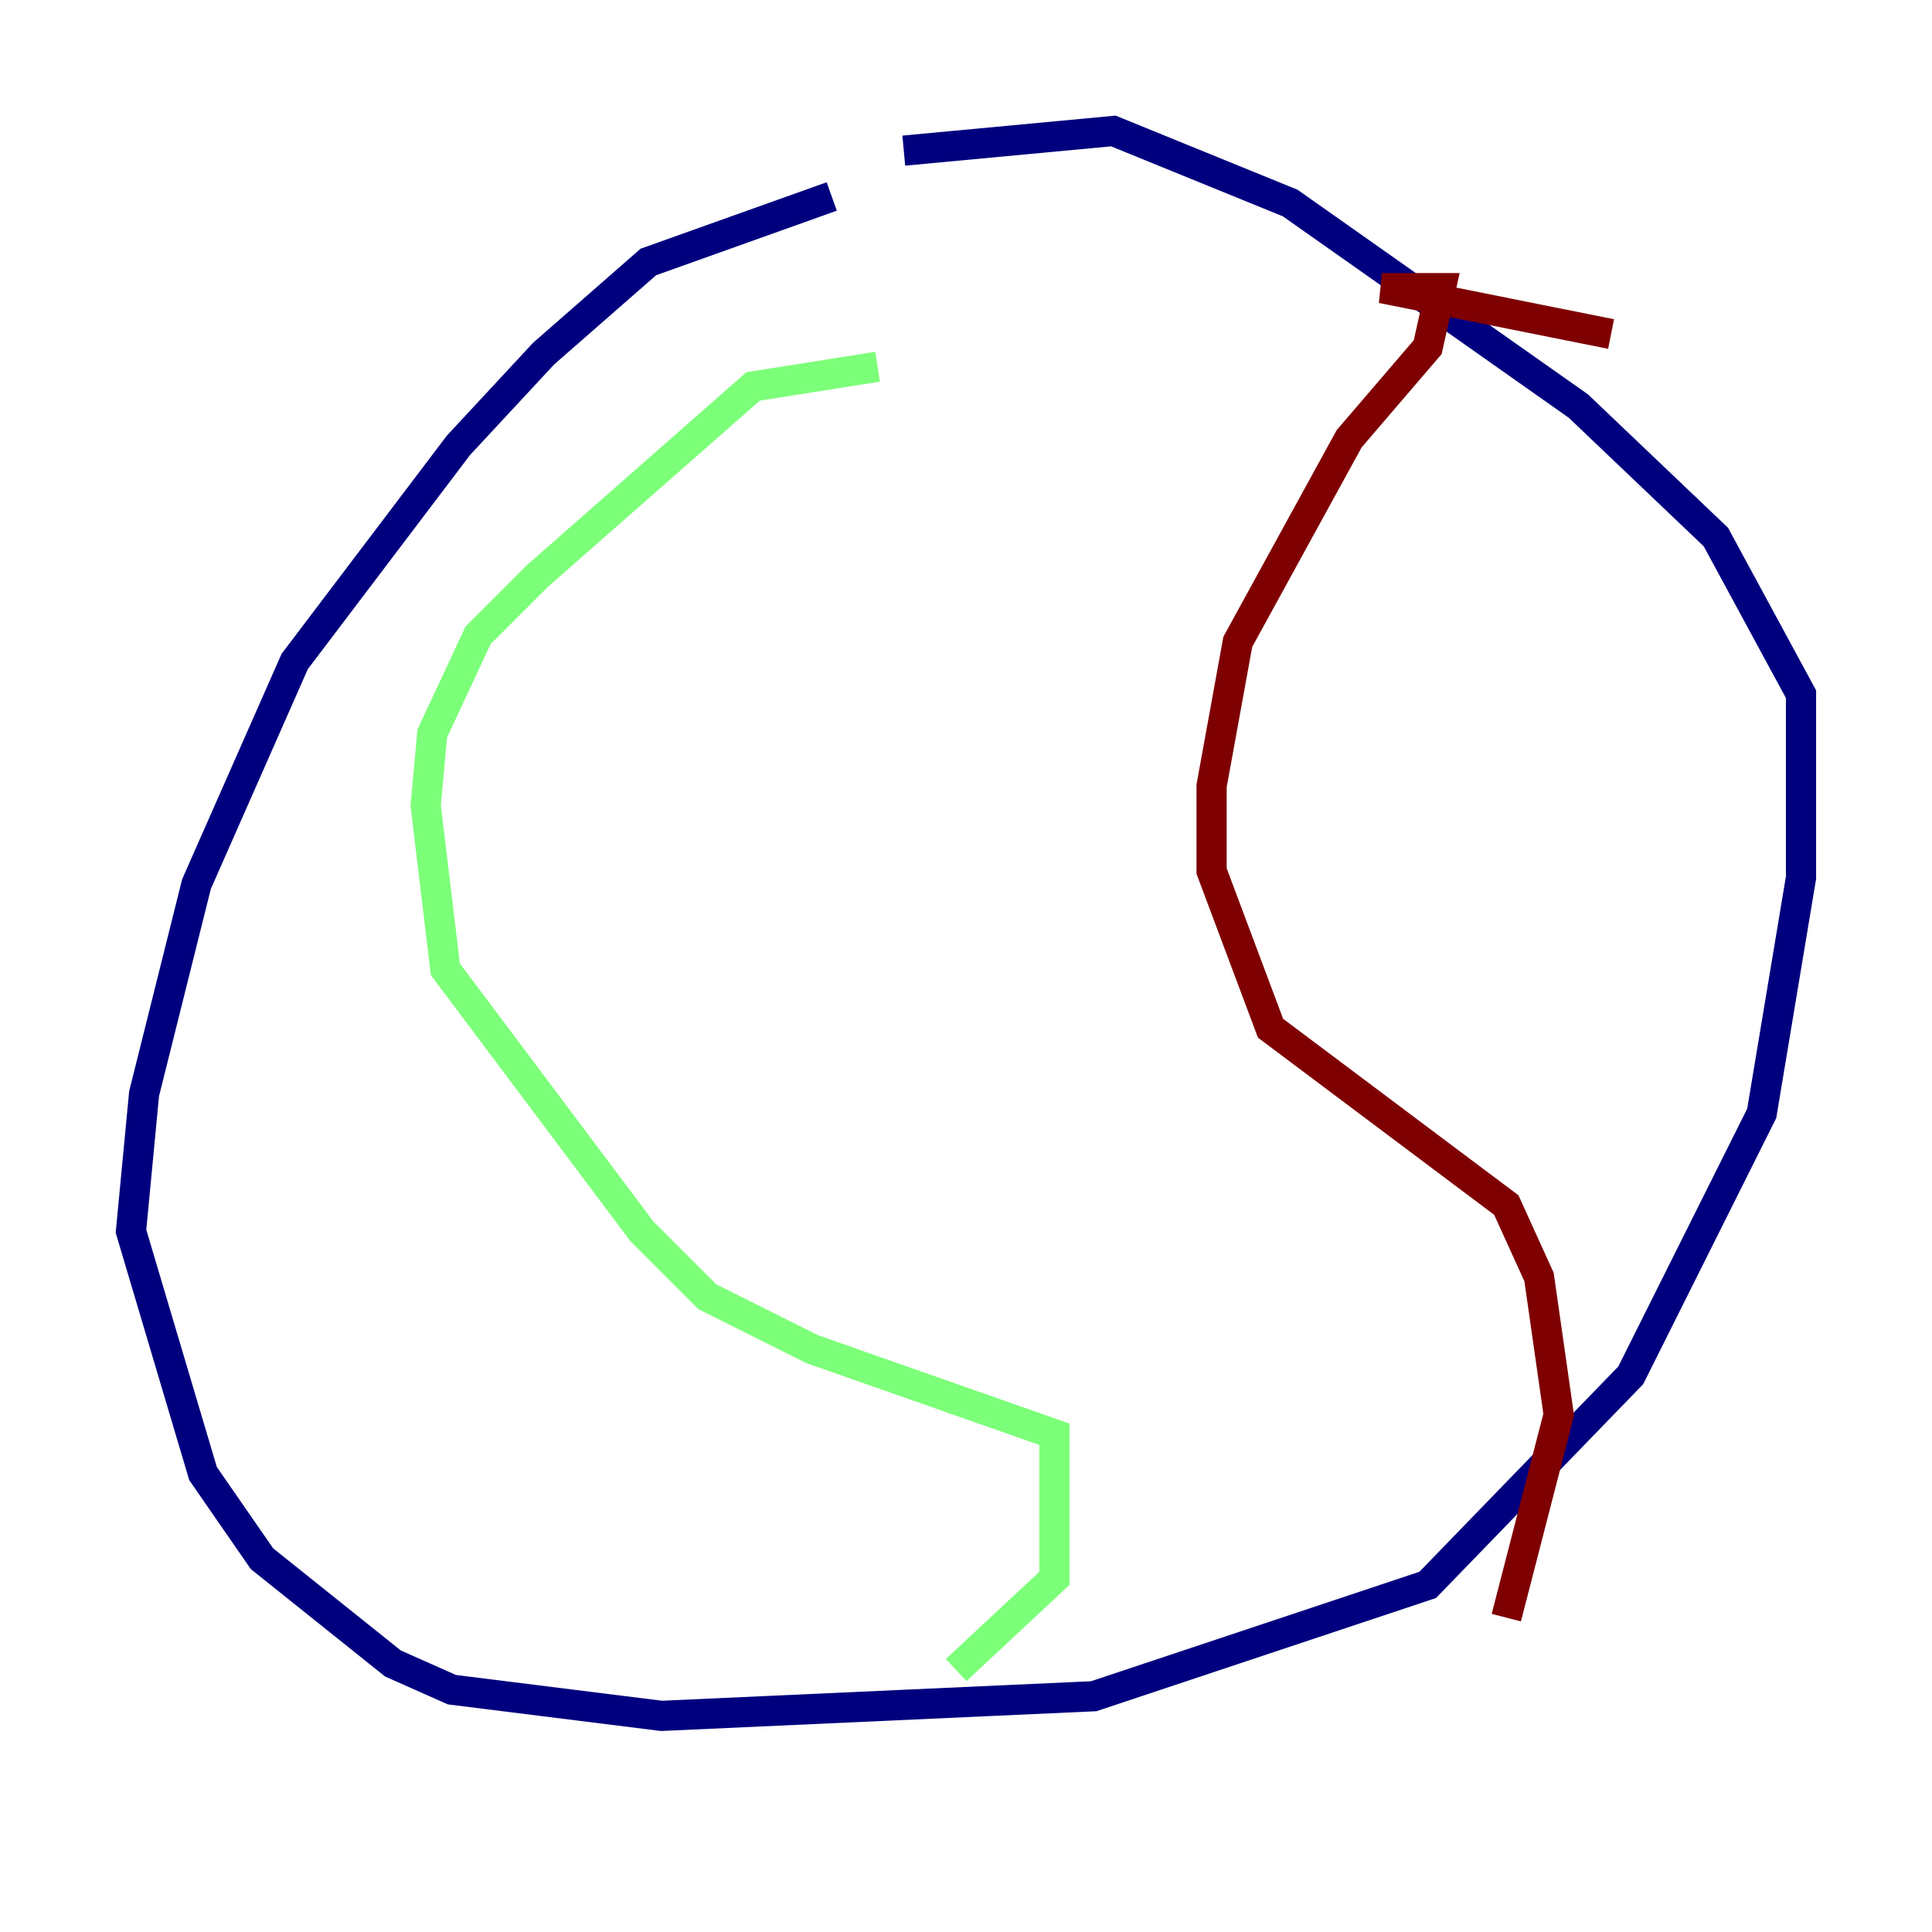 <?xml version="1.0" encoding="utf-8" ?>
<svg baseProfile="tiny" height="128" version="1.2" viewBox="0,0,128,128" width="128" xmlns="http://www.w3.org/2000/svg" xmlns:ev="http://www.w3.org/2001/xml-events" xmlns:xlink="http://www.w3.org/1999/xlink"><defs /><polyline fill="none" points="55.105,13.017 42.956,17.356 36.014,23.43 30.373,29.505 19.525,43.824 13.017,58.576 9.546,72.461 8.678,81.573 13.451,97.627 17.356,103.268 26.034,110.21 29.939,111.946 43.824,113.681 72.461,112.38 94.59,105.003 108.041,91.119 116.719,73.763 119.322,58.142 119.322,45.993 113.681,35.58 104.57,26.902 85.478,13.451 73.763,8.678 59.878,9.98" stroke="#00007f" stroke-width="2" /><polyline fill="none" points="58.142,24.298 49.898,25.6 35.58,38.183 31.675,42.088 28.637,48.597 28.203,53.37 29.505,64.217 42.522,81.573 46.861,85.912 53.803,89.383 69.858,95.024 69.858,104.57 63.349,110.644" stroke="#7cff79" stroke-width="2" /><polyline fill="none" points="106.739,22.129 91.552,19.091 95.458,19.091 94.59,22.997 89.383,29.071 82.007,42.522 80.271,52.068 80.271,57.709 84.176,68.122 99.797,79.837 101.966,84.61 103.268,93.722 99.797,107.173" stroke="#7f0000" stroke-width="2" /></svg>